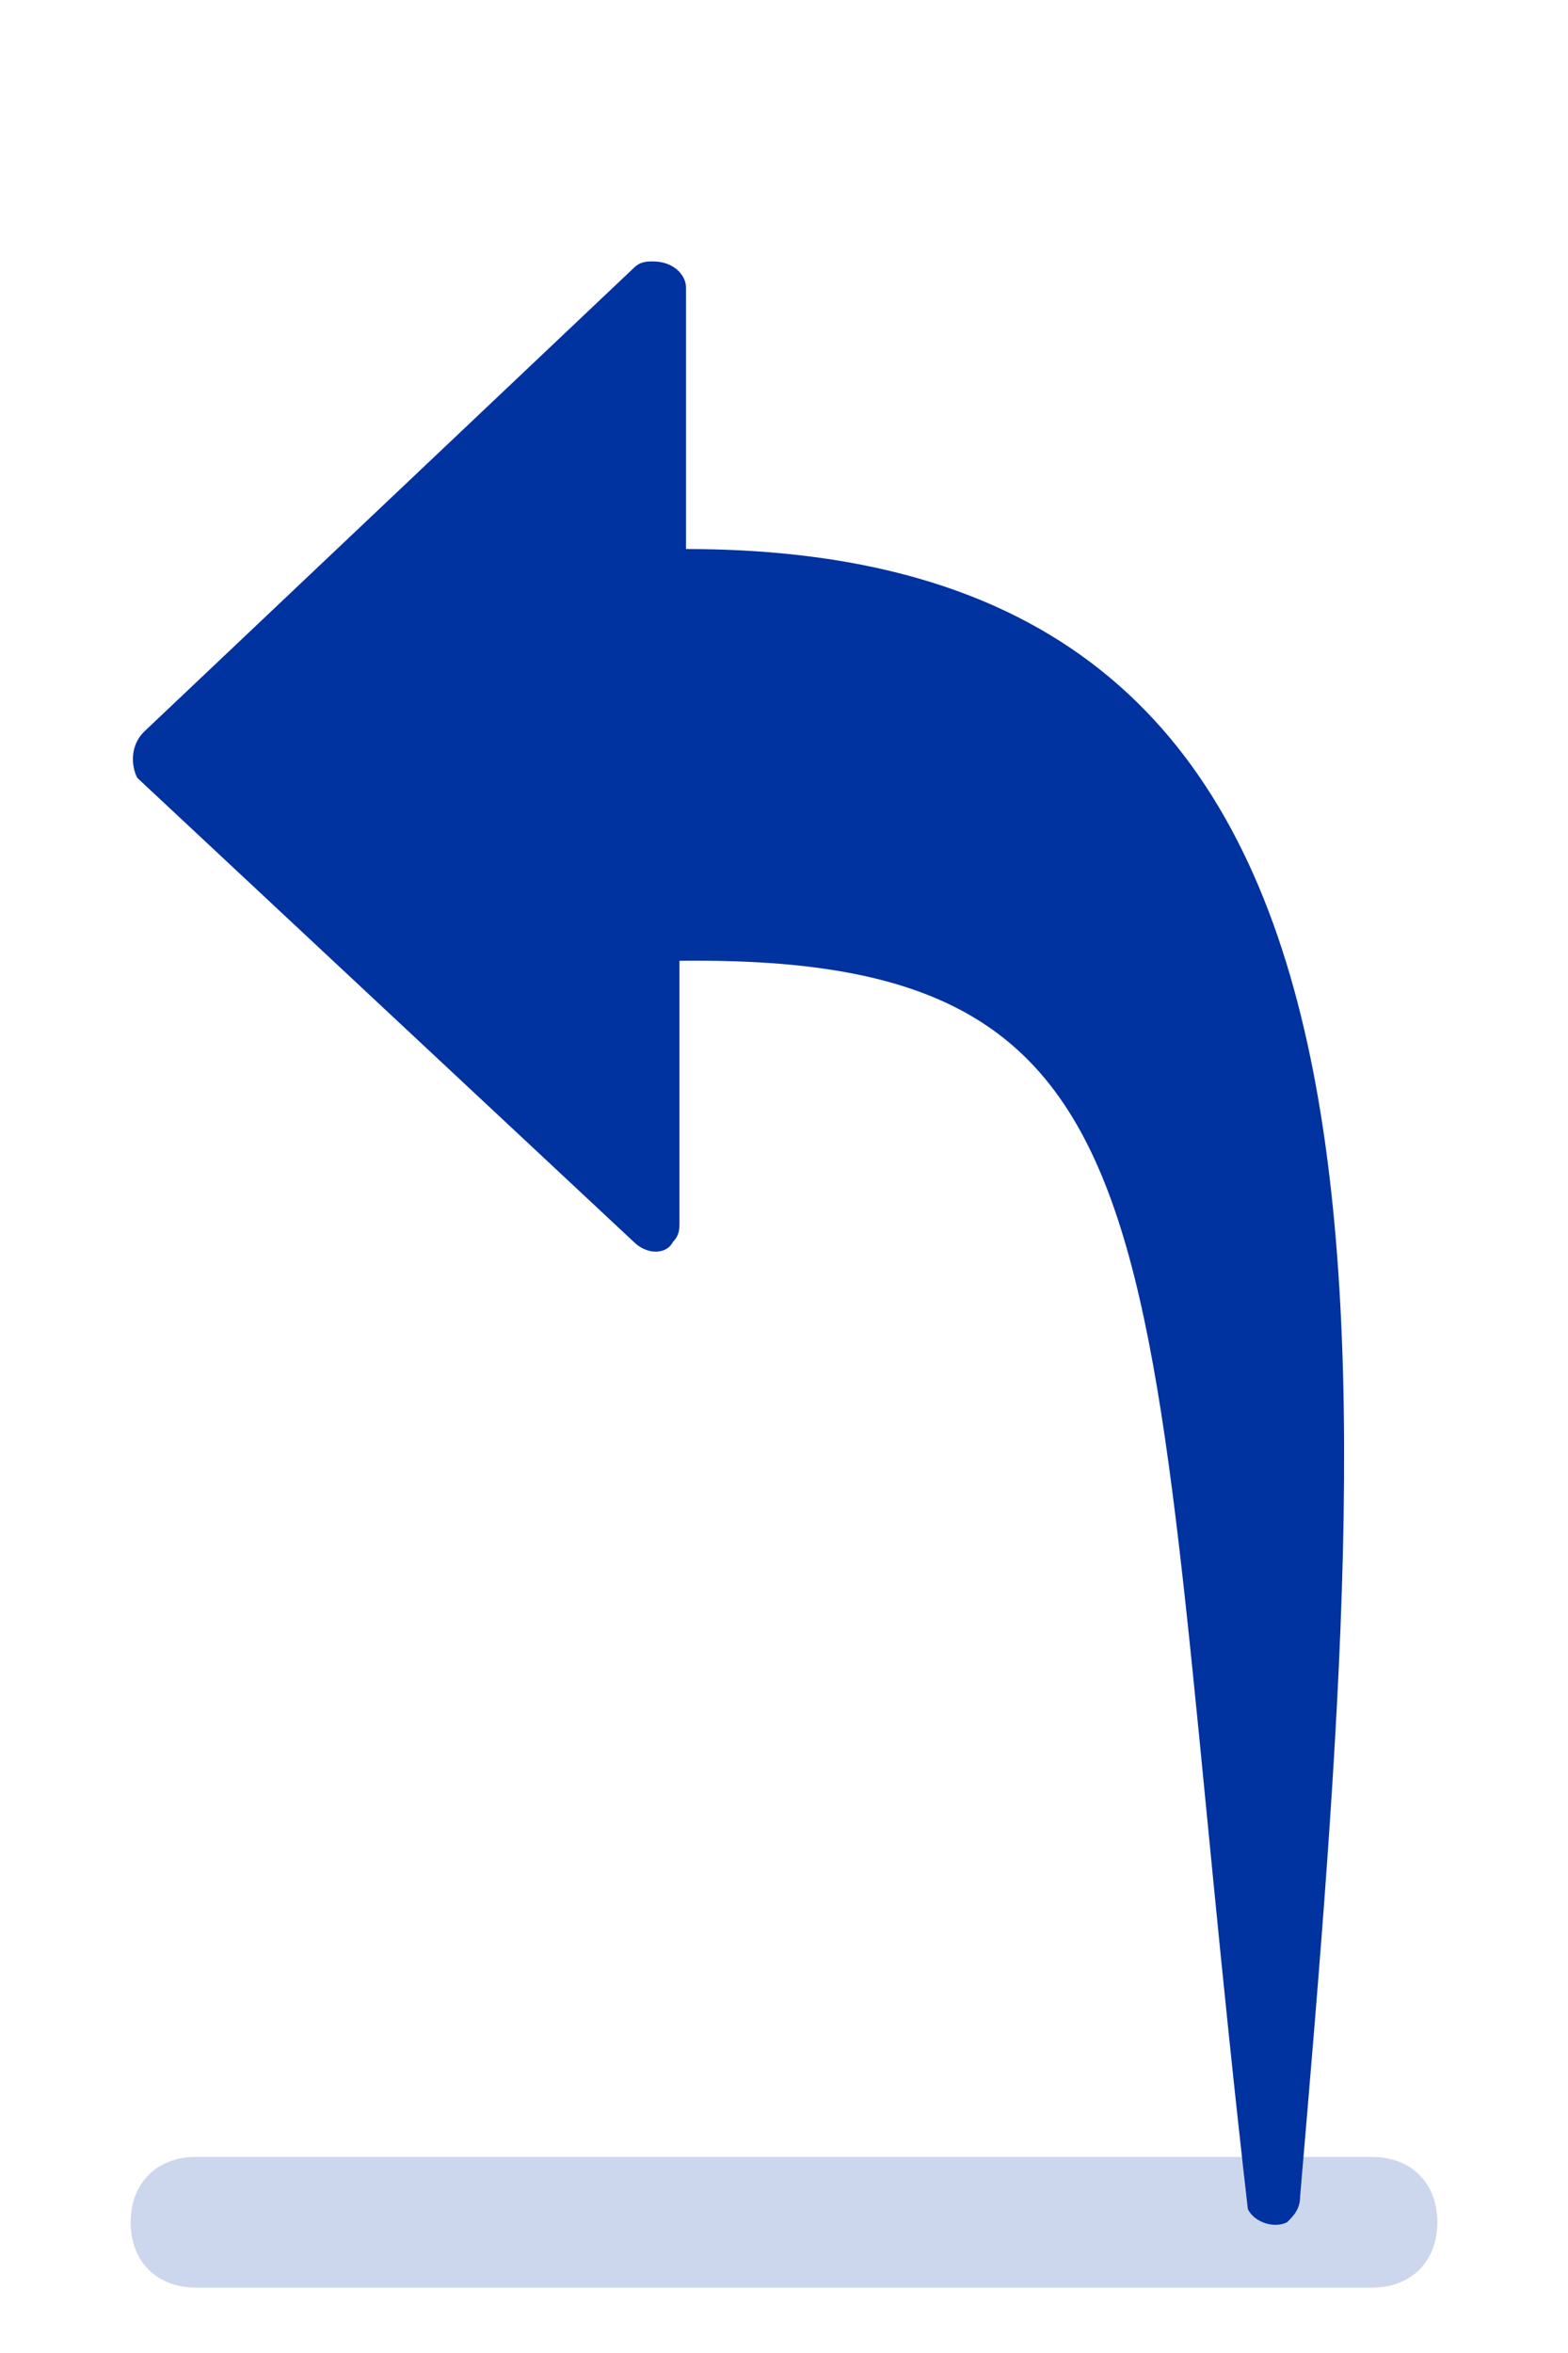 <?xml version="1.0" encoding="utf-8"?>
<!-- Generator: Adobe Illustrator 24.2.0, SVG Export Plug-In . SVG Version: 6.00 Build 0)  -->
<svg version="1.1" id="Layer_1" xmlns="http://www.w3.org/2000/svg" xmlns:xlink="http://www.w3.org/1999/xlink" x="0px" y="0px"
	 viewBox="0 0 24 36" style="enable-background:new 0 0 24 36;" xml:space="preserve">
<style type="text/css">
	.st0{opacity:0.2;fill-rule:evenodd;clip-rule:evenodd;fill:#0032A0;enable-background:new    ;}
	.st1{fill:#0032A0;}
</style>
<path class="st0" d="M21,33H3c-0.6,0-1,0.4-1,1s0.4,1,1,1h18c0.6,0,1-0.4,1-1S21.6,33,21,33z"/>
<g>
	<path class="st1" d="M10.5,8.4v-4C10.5,4.2,10.3,4,10,4C9.9,4,9.8,4,9.7,4.1l-7.5,7.1C2,11.4,2,11.7,2.1,11.9l0,0L9.7,19
		c0.2,0.2,0.5,0.2,0.6,0c0.1-0.1,0.1-0.2,0.1-0.3v-4c8-0.1,7,4.3,8.7,19.1c0.1,0.2,0.4,0.3,0.6,0.2c0.1-0.1,0.2-0.2,0.2-0.4
		C21.1,19.6,22,8.4,10.5,8.4z"/>
</g>
</svg>
